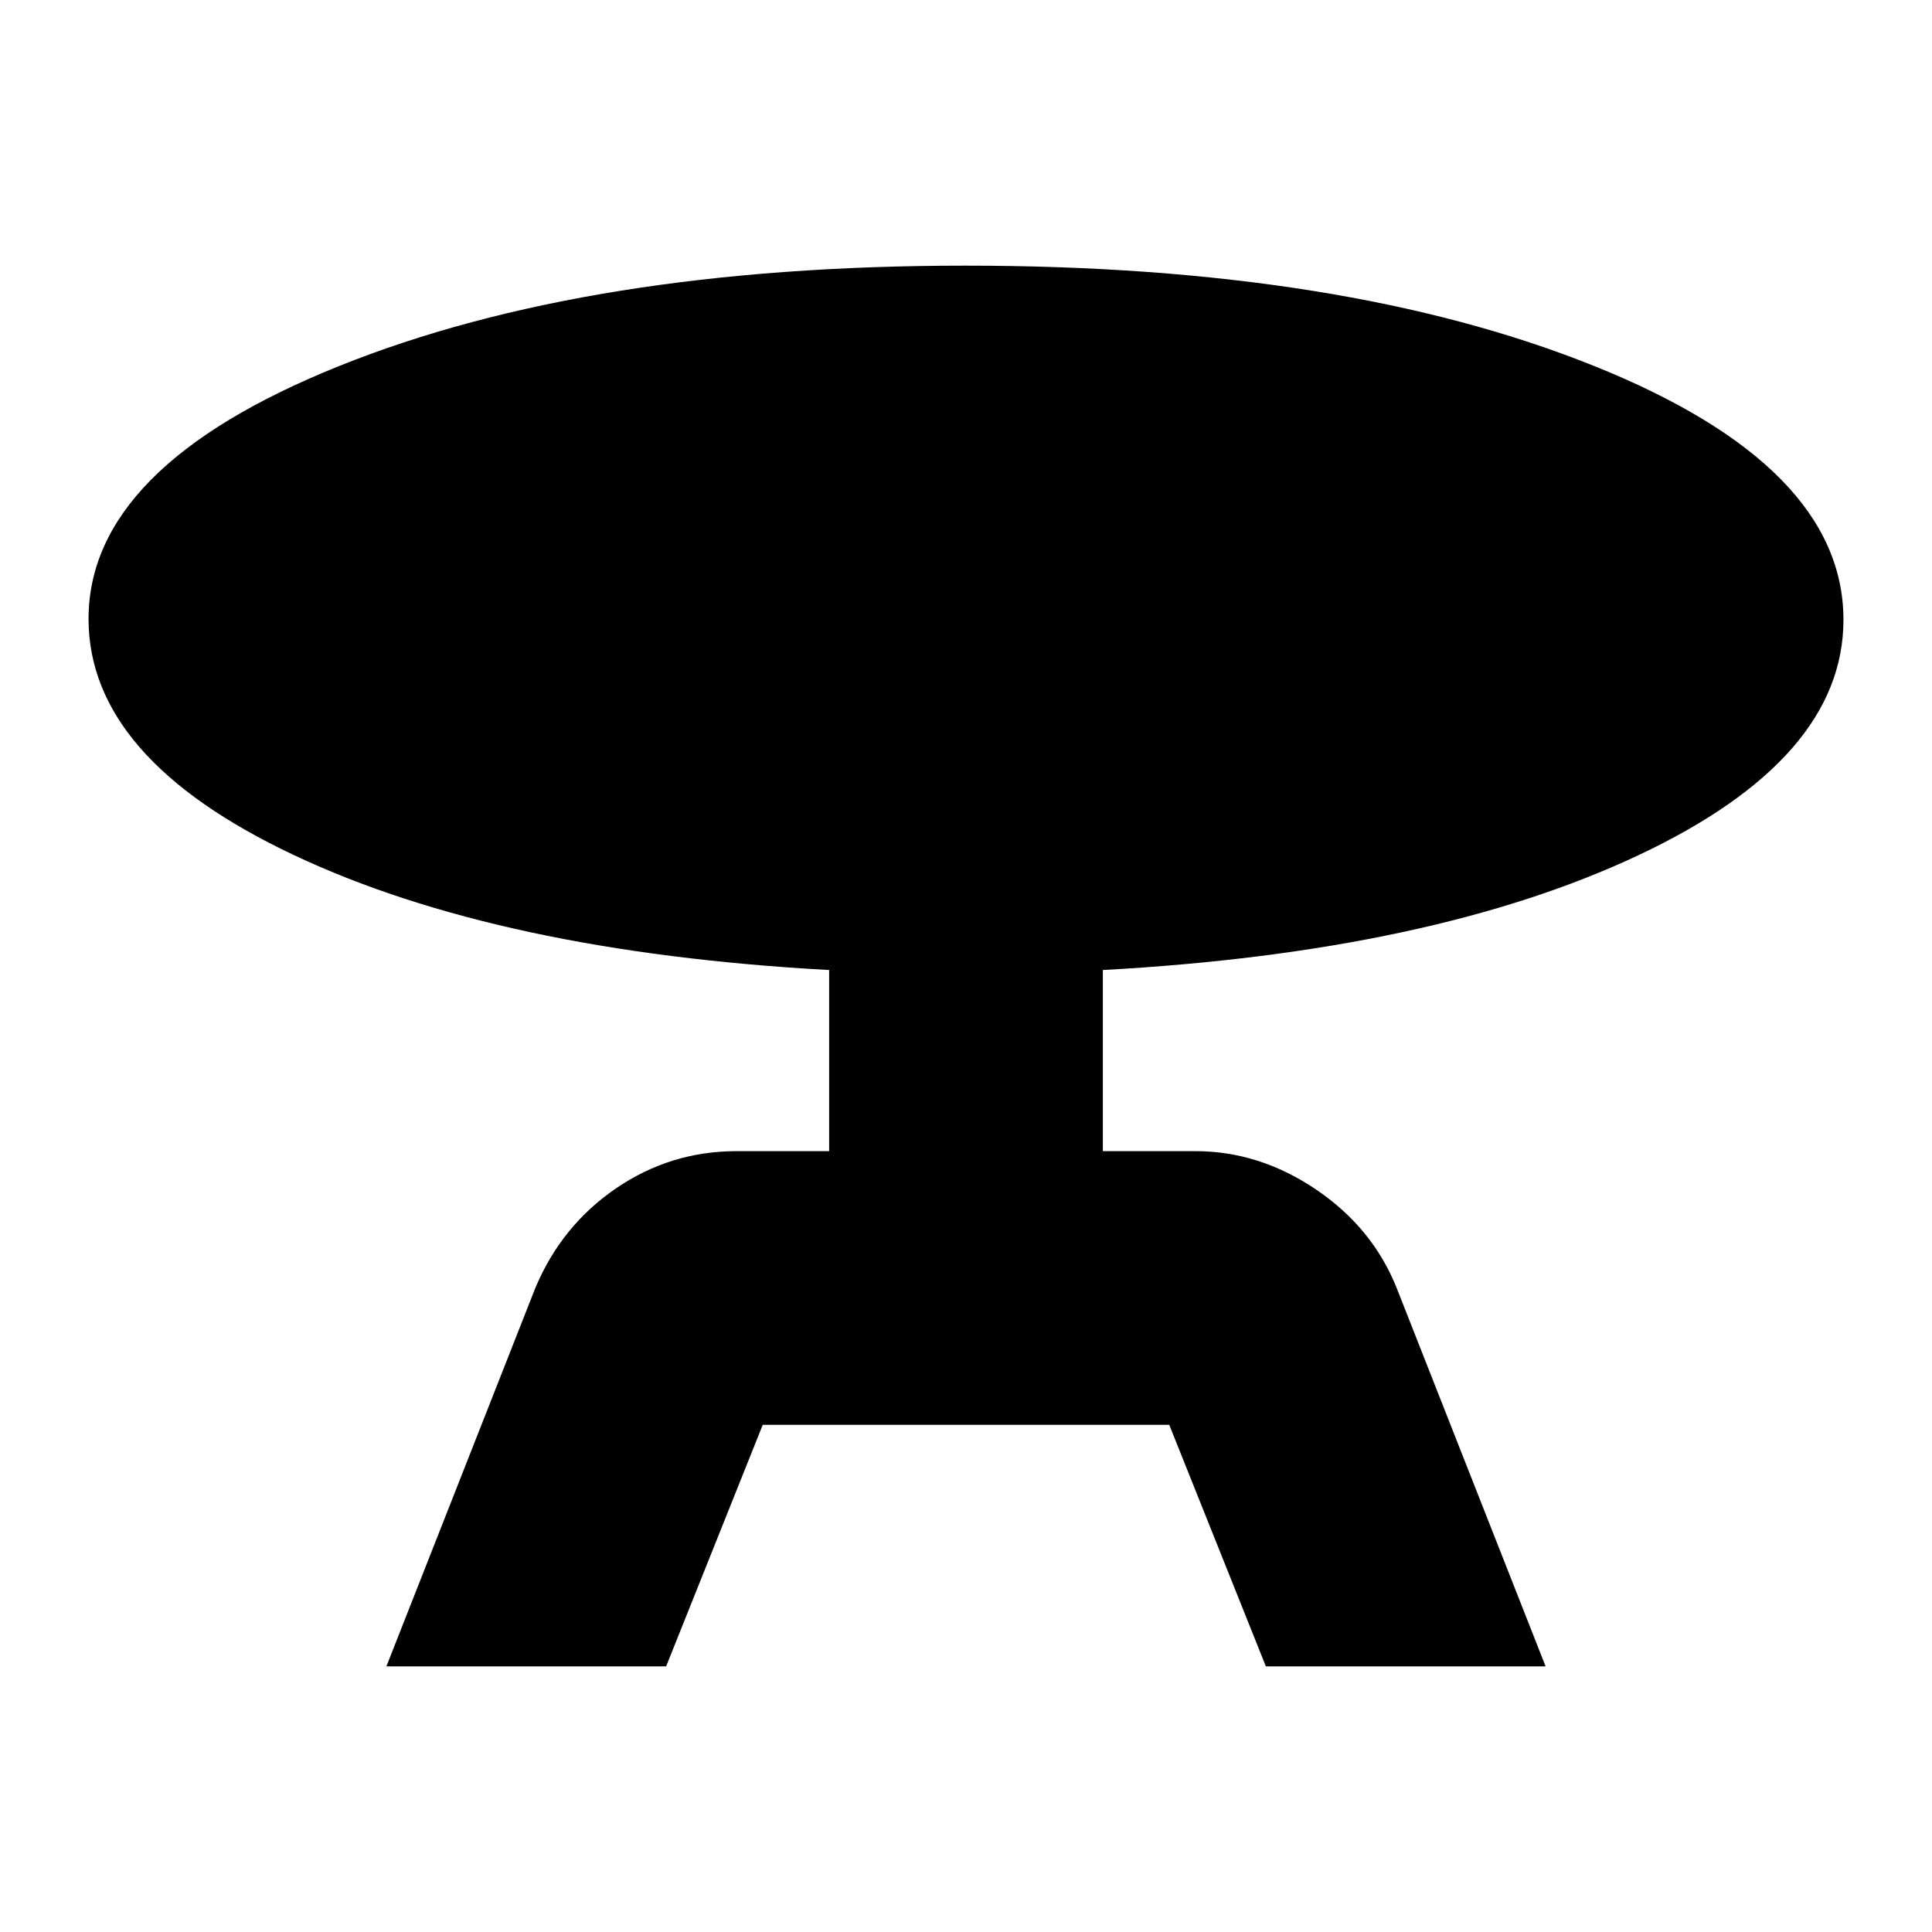 <svg xmlns="http://www.w3.org/2000/svg" height="24" viewBox="0 -960 960 960" width="24"><path d="m192-132 74-188q13-31 40.08-49.5Q333.15-388 366-388h46v-90q-164-9-266-57.13Q44-583.25 44-652.47 44-728 168.21-778q124.22-50 311.49-50Q668-828 792-778.19 916-728.39 916-652q0 69.03-102 117.01Q712-487 548-478v90h46q31.69 0 59.85 19Q682-350 694-320l74 188H629l-48-120H379l-48 120H192Z"/></svg>